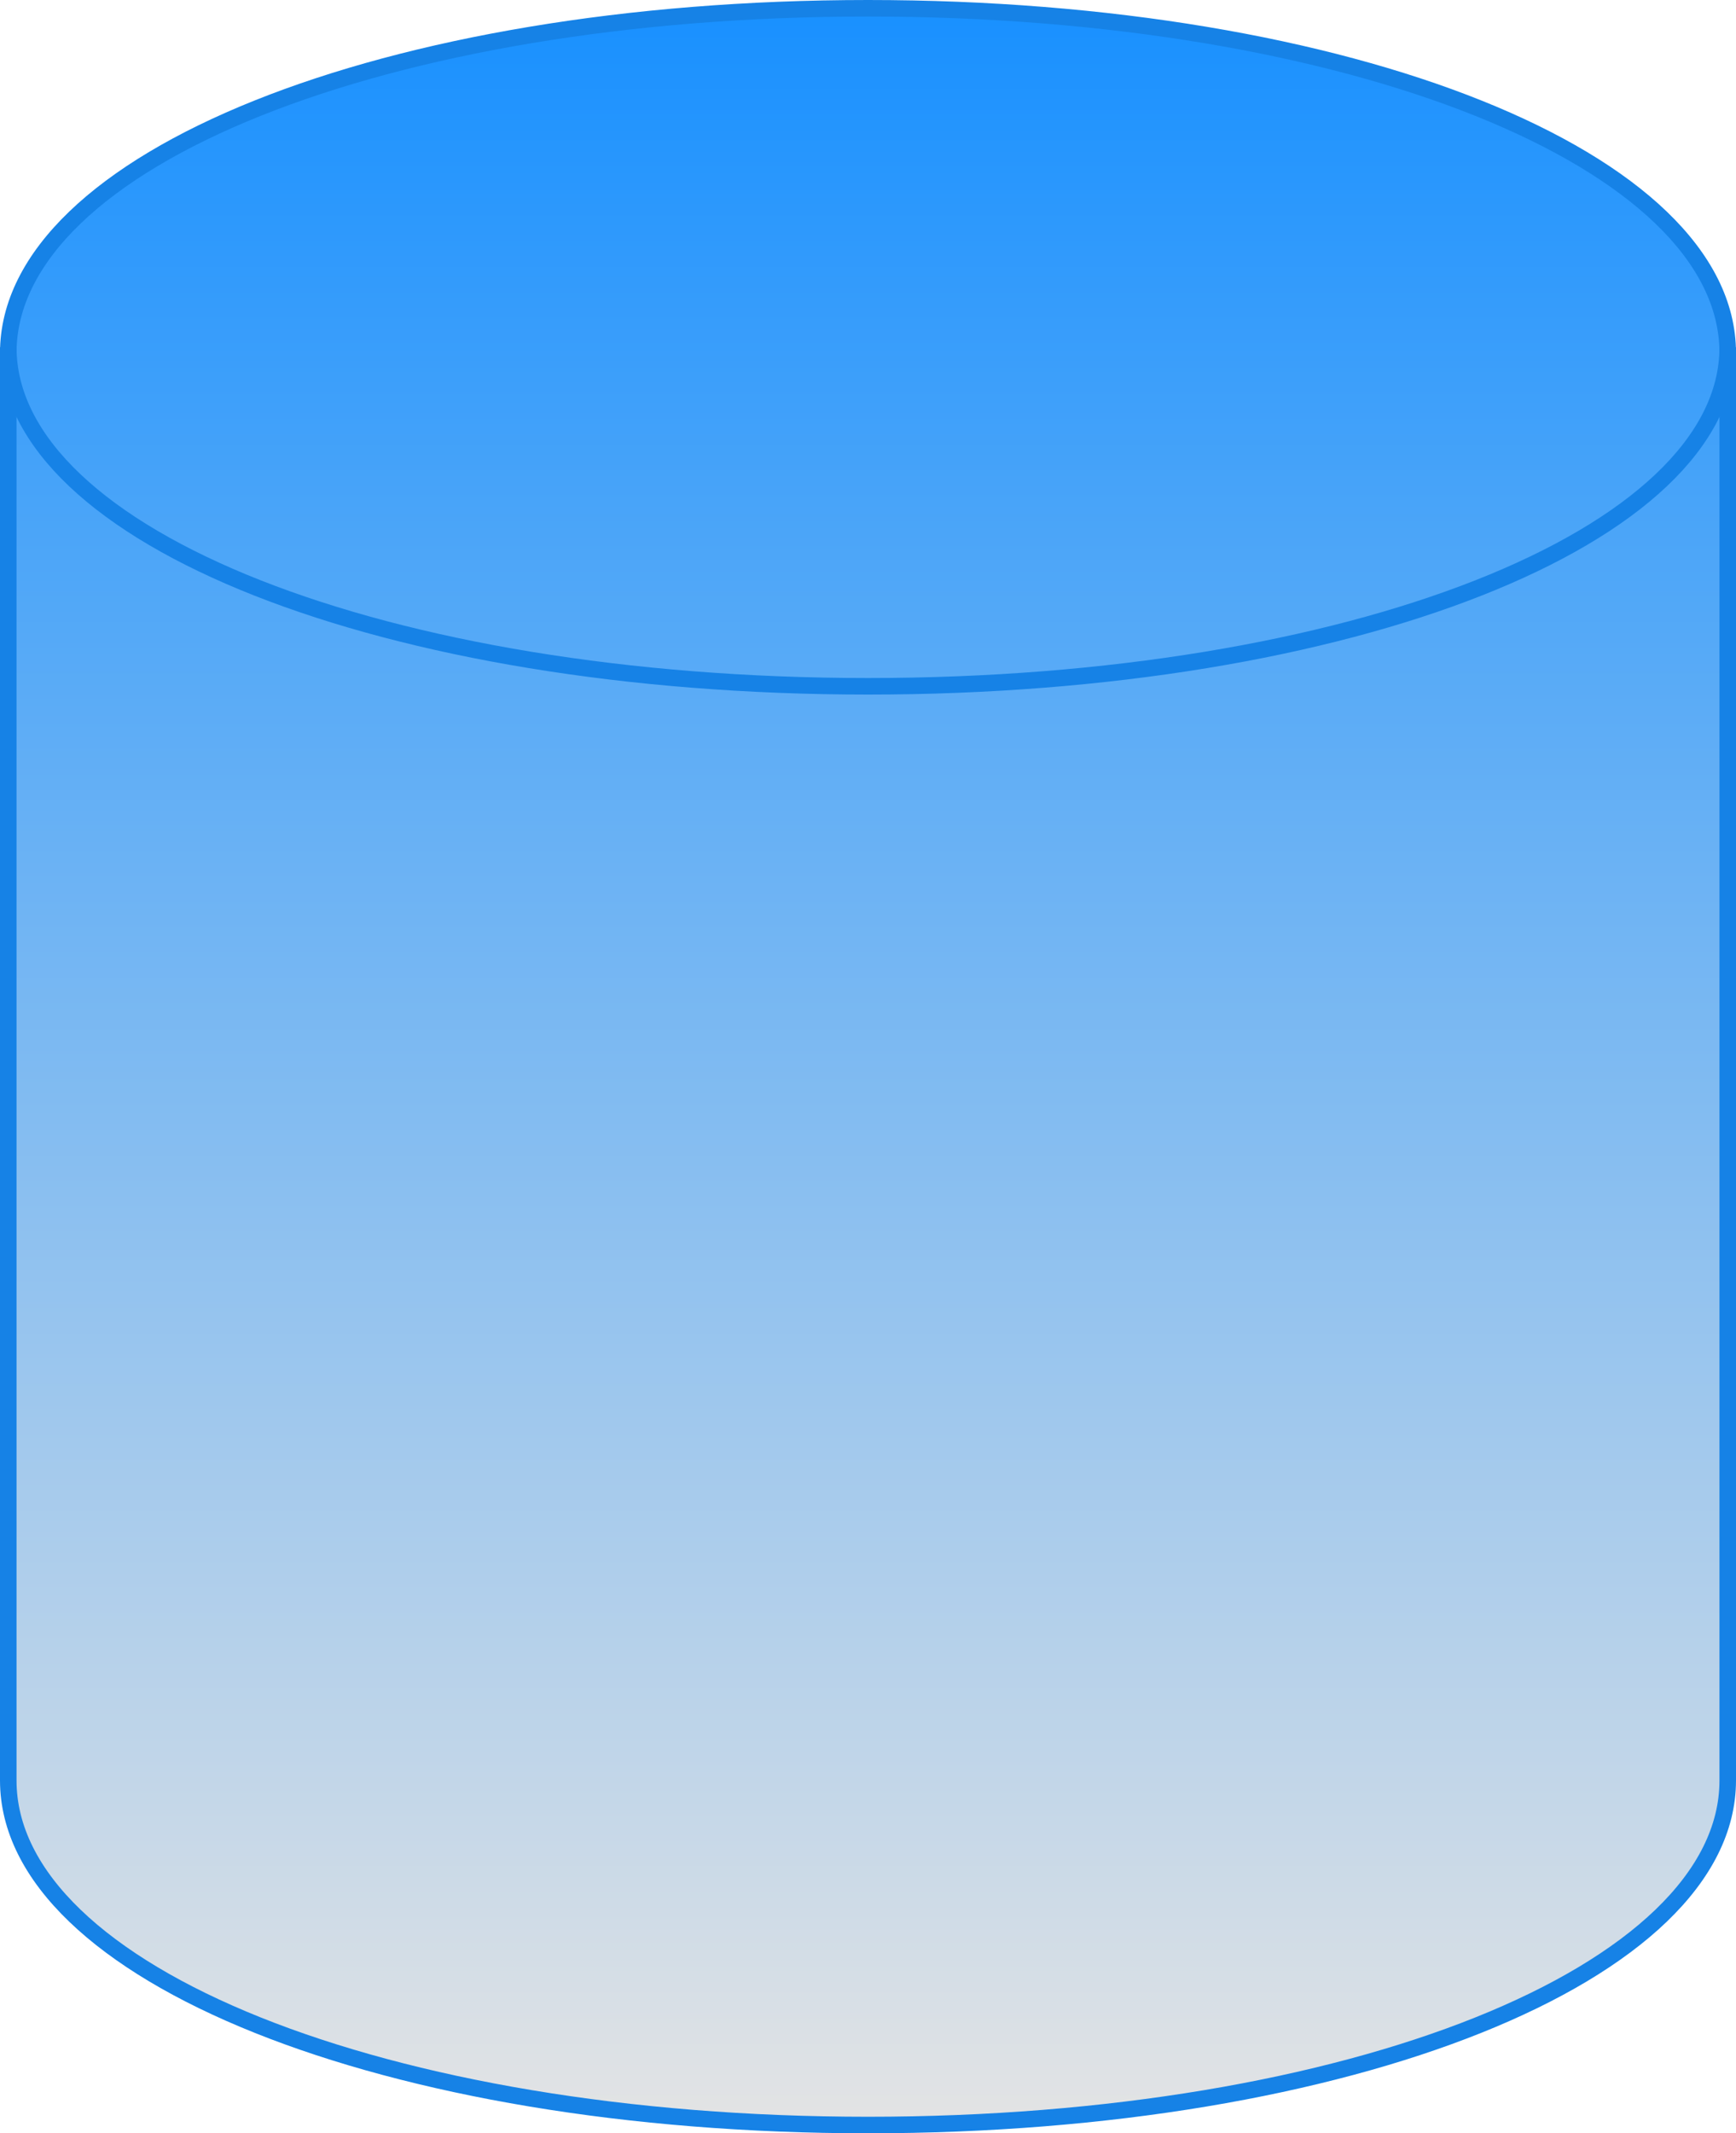 ﻿<?xml version="1.0" encoding="utf-8"?>
<svg version="1.1" xmlns:xlink="http://www.w3.org/1999/xlink" width="105px" height="129px" xmlns="http://www.w3.org/2000/svg">
  <defs>
    <linearGradient gradientUnits="userSpaceOnUse" x1="542.5" y1="405" x2="542.5" y2="534" id="LinearGradient1560">
      <stop id="Stop1561" stop-color="#1682e6" offset="0" />
      <stop id="Stop1562" stop-color="#1890ff" offset="0" />
      <stop id="Stop1563" stop-color="#e4e4e4" offset="1" />
      <stop id="Stop1564" stop-color="#81d3f8" offset="1" />
    </linearGradient>
  </defs>
  <g transform="matrix(1 0 0 1 -490 -405 )">
    <path d="M 594.5 426  C 594.5 426  594.5 513  594.5 513  C 594.5 524.648  571.2 533.5  542.5 533.5  C 513.8 533.5  490.5 524.648  490.5 513  C 490.5 513  490.5 426  490.5 426  C 490.5 414.352  513.8 405.5  542.5 405.5  C 571.2 405.5  594.5 414.352  594.5 426  Z " fill-rule="nonzero" fill="url(#LinearGradient1560)" stroke="none" />
    <path d="M 490.5 426.337  C 490.5 414.668  513.38 405.5  542.5 405.5  C 571.62 405.5  594.5 414.668  594.5 426.337  C 594.5 426.337  594.5 512.663  594.5 512.663  C 594.5 524.332  571.62 533.5  542.5 533.5  C 513.38 533.5  490.5 524.332  490.5 512.663  C 490.5 512.663  490.5 426.337  490.5 426.337  Z " stroke-width="1" stroke="#1682e6" fill="none" />
    <path d="M 594.5 426  C 594.5 437.48  571.62 446.5  542.5 446.5  C 513.38 446.5  490.5 437.48  490.5 426  " stroke-width="1" stroke="#1682e6" fill="none" />
  </g>
</svg>